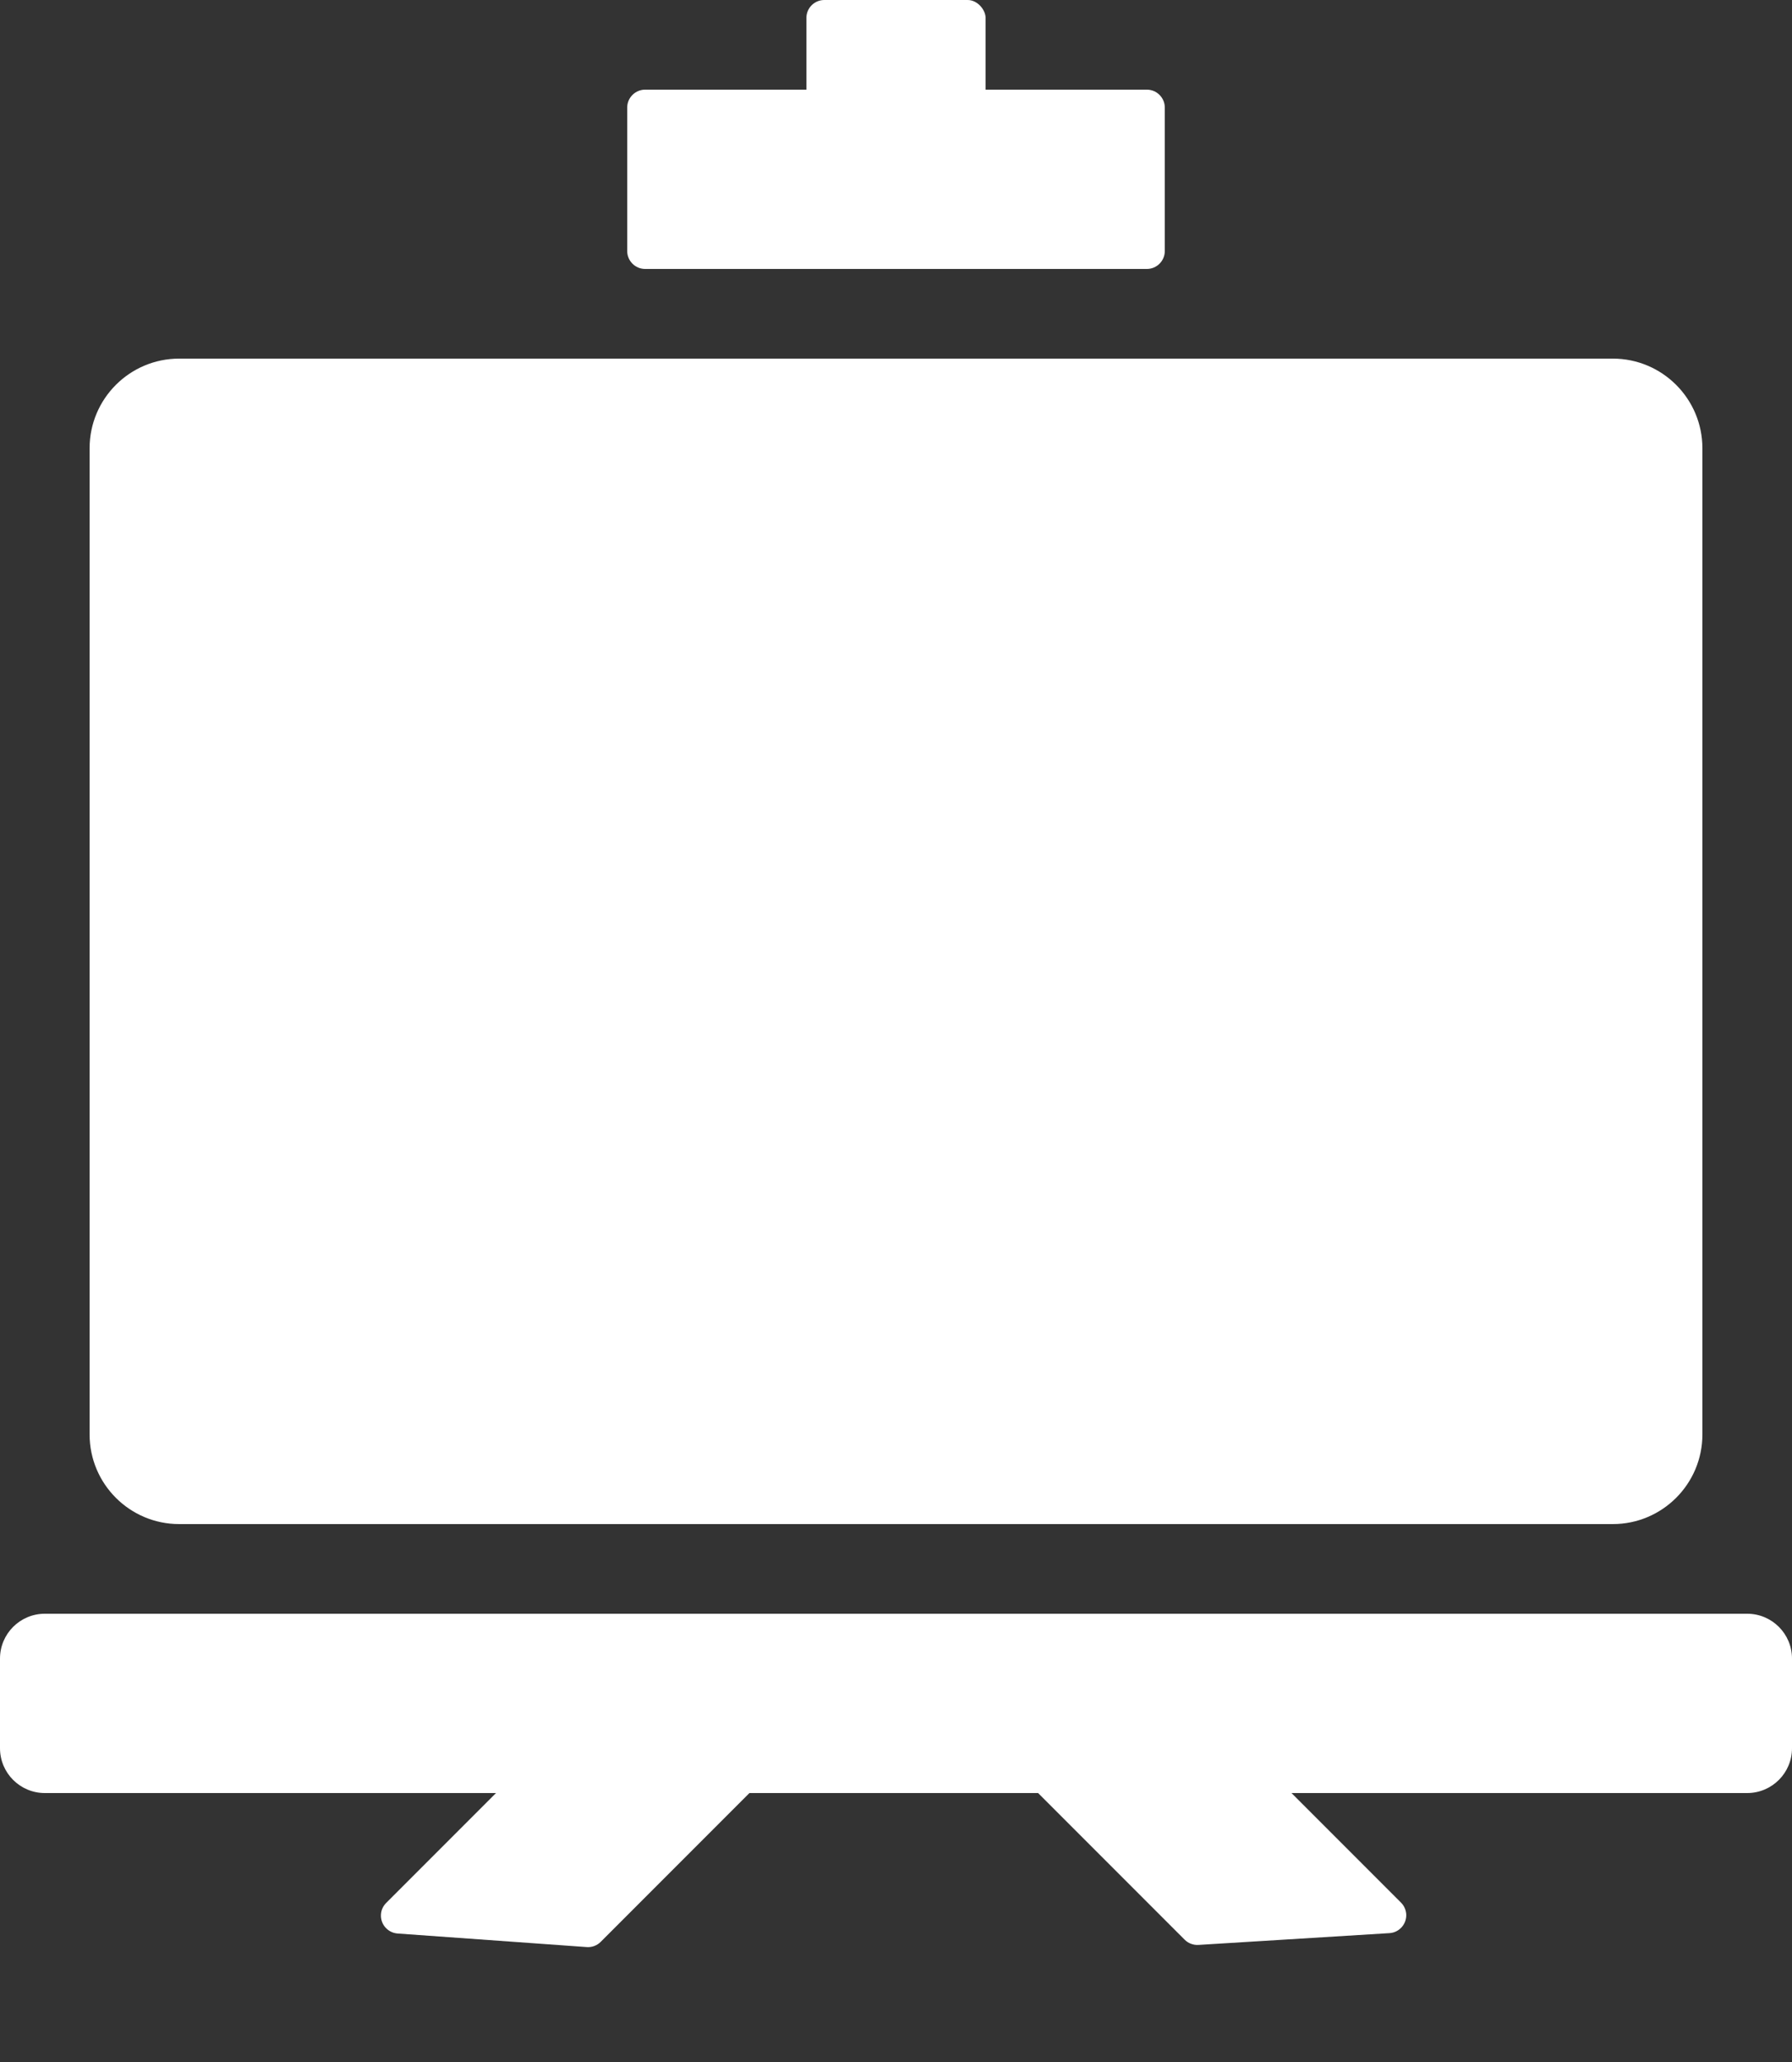 <?xml version="1.0" encoding="UTF-8"?>
<svg width="20px" height="23px" viewBox="0 0 20 23" version="1.1" xmlns="http://www.w3.org/2000/svg" xmlns:xlink="http://www.w3.org/1999/xlink">
    <rect x="0" y="0" width="20" height="23" fill="#333333" stroke="none"/>
    <!-- Generator: Sketch 52.5 (67469) - http://www.bohemiancoding.com/sketch -->
    <title>未命名</title>
    <desc>Created with Sketch.</desc>
    <g id="Page-1" stroke="none" stroke-width="1" fill="none" fill-rule="evenodd">
        <g id="分组-4" fill="#FFFFFF">
            <path d="M2,4 L18,4 C18.552,4 19,4.448 19,5 L19,16 C19,16.552 18.552,17 18,17 L2,17 C1.448,17 1,16.552 1,16 L1,5 C1,4.448 1.448,4 2,4 Z" id="Rectangle-3"></path>
            <path d="M0.5,18 L19.5,18 C19.776,18 20,18.224 20,18.5 L20,19.5 C20,19.776 19.776,20 19.5,20 L0.5,20 C0.224,20 3.38176876e-17,19.776 0,19.5 L0,18.5 C-3.38176876e-17,18.224 0.224,18 0.5,18 Z M7.2,1 L12.8,1 C12.91,1 13,1.09 13,1.2 L13,2.8 C13,2.91 12.91,3 12.8,3 L7.2,3 C7.09,3 7,2.91 7,2.8 L7,1.2 C7,1.09 7.09,1 7.2,1 Z" id="Rectangle-10"></path>
            <g id="分组-2" transform="translate(4, 18)">
                <path d="M1.475,-0.025 L3.475,-0.025 L3.475,3.151 C3.475,3.209 3.45,3.264 3.406,3.302 L1.806,4.688 C1.722,4.76 1.596,4.751 1.524,4.668 C1.492,4.632 1.475,4.585 1.475,4.537 L1.475,-0.025 Z" id="矩形" transform="translate(2.475, 2.475) rotate(45) translate(-2.475, -2.475) "></path>
                <path d="M8.475,-0.025 L10.475,-0.025 L10.475,3.117 C10.475,3.174 10.45,3.229 10.407,3.267 L8.807,4.681 C8.725,4.754 8.598,4.746 8.525,4.664 C8.493,4.627 8.475,4.58 8.475,4.531 L8.475,-0.025 Z" id="矩形-copy" transform="translate(9.475, 2.475) scale(-1, 1) rotate(45) translate(-9.475, -2.475) "></path>
            </g>
            <rect id="矩形" x="9" y="0" width="2" height="2" rx="0.2"></rect>
        </g>
    </g>
</svg>